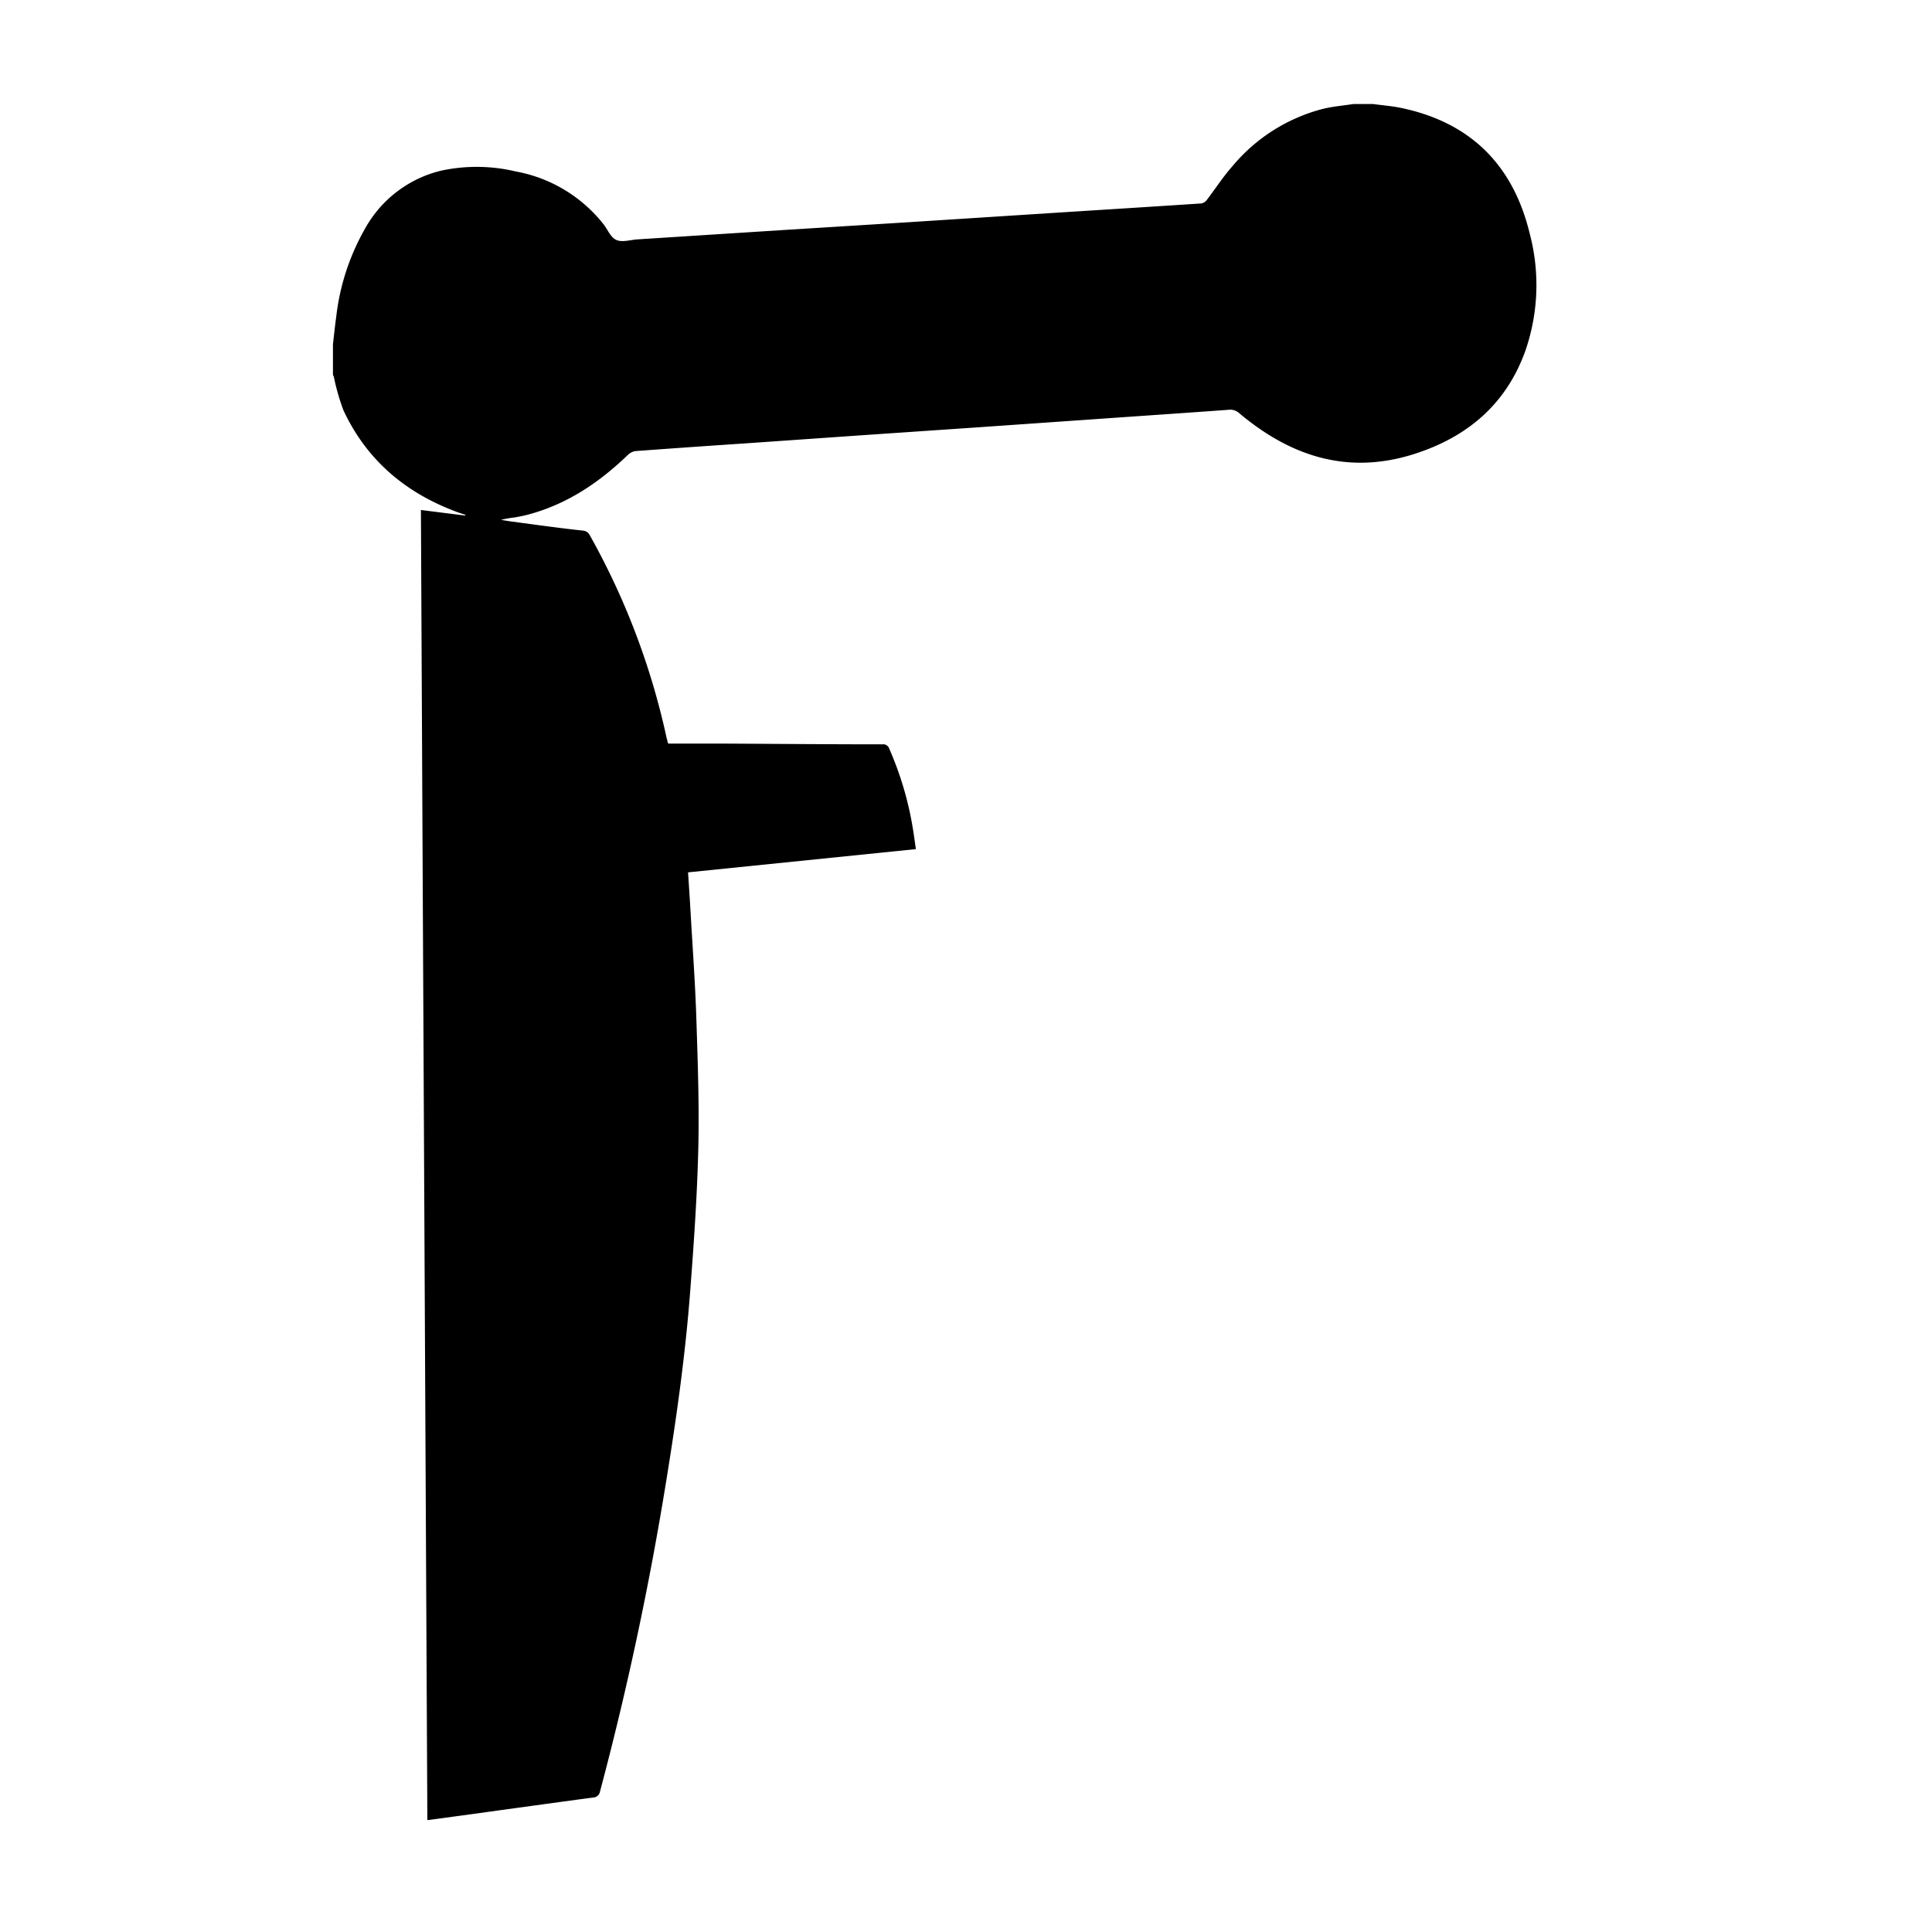 <svg id="Layer_1" data-name="Layer 1" xmlns="http://www.w3.org/2000/svg" viewBox="0 0 300 300"><title>Tempo_Web_SVG_2</title><path d="M237.52,36.22c-2.58-10.62-9.2-17.23-20-19.47-1.42-.29-2.89-.4-4.34-.6h-3c-1.61.25-3.24.38-4.82.77a27.14,27.14,0,0,0-14,8.9c-1.46,1.65-2.66,3.52-4,5.27a1.35,1.35,0,0,1-.83.5c-6.92.46-13.84.89-20.77,1.33l-24.9,1.6L121.3,35.74,99,37.17c-1.11.07-2.36.49-3.27.1s-1.34-1.58-2-2.43a22.48,22.48,0,0,0-13.61-8.21,26.27,26.27,0,0,0-11.67-.12,18.45,18.45,0,0,0-11.77,9,35.75,35.75,0,0,0-4.47,13.68c-.2,1.41-.34,2.84-.51,4.26v4.65c0,.15.11.31.15.46a33.87,33.87,0,0,0,1.48,5.15C57,71.57,63.12,76.63,71.12,79.56l1.13.38,0,.12-6.89-.87q.49,101.77,1,203.44l6.82-.92q9.43-1.31,18.88-2.59a1.11,1.11,0,0,0,1.11-.94,493.56,493.56,0,0,0,10.34-48.58c1.57-9.69,2.93-19.4,3.67-29.18.56-7.33,1.07-14.68,1.25-22,.16-6.74-.08-13.49-.3-20.23-.18-5.58-.59-11.15-.91-16.73-.11-2-.25-4-.38-6l35.38-3.61c-.14-.93-.24-1.74-.37-2.55a51.26,51.26,0,0,0-3.75-13,1,1,0,0,0-1.11-.72c-8.55,0-17.09-.08-25.64-.12-2.53,0-5.07,0-7.58,0a2.36,2.36,0,0,1-.13-.32c0-.18-.09-.37-.13-.56A113.26,113.26,0,0,0,91.62,83.18a1.33,1.33,0,0,0-1.13-.79C86.84,82,83.2,81.48,79.56,81c-.59-.08-1.18-.18-1.76-.28a17.86,17.86,0,0,1,2.08-.37c.71-.12,1.42-.26,2.11-.44,6.07-1.61,11.08-5,15.54-9.3a2.11,2.11,0,0,1,1.19-.57q8.57-.63,17.13-1.2l18.36-1.28,17.71-1.21,20.51-1.43c6.12-.43,12.25-.84,18.37-1.29a2.06,2.06,0,0,1,1.63.53c7.92,6.66,16.75,9.59,27,6.39,8.28-2.6,14.38-7.66,17.4-16A31.23,31.23,0,0,0,237.52,36.22Z"/></svg>